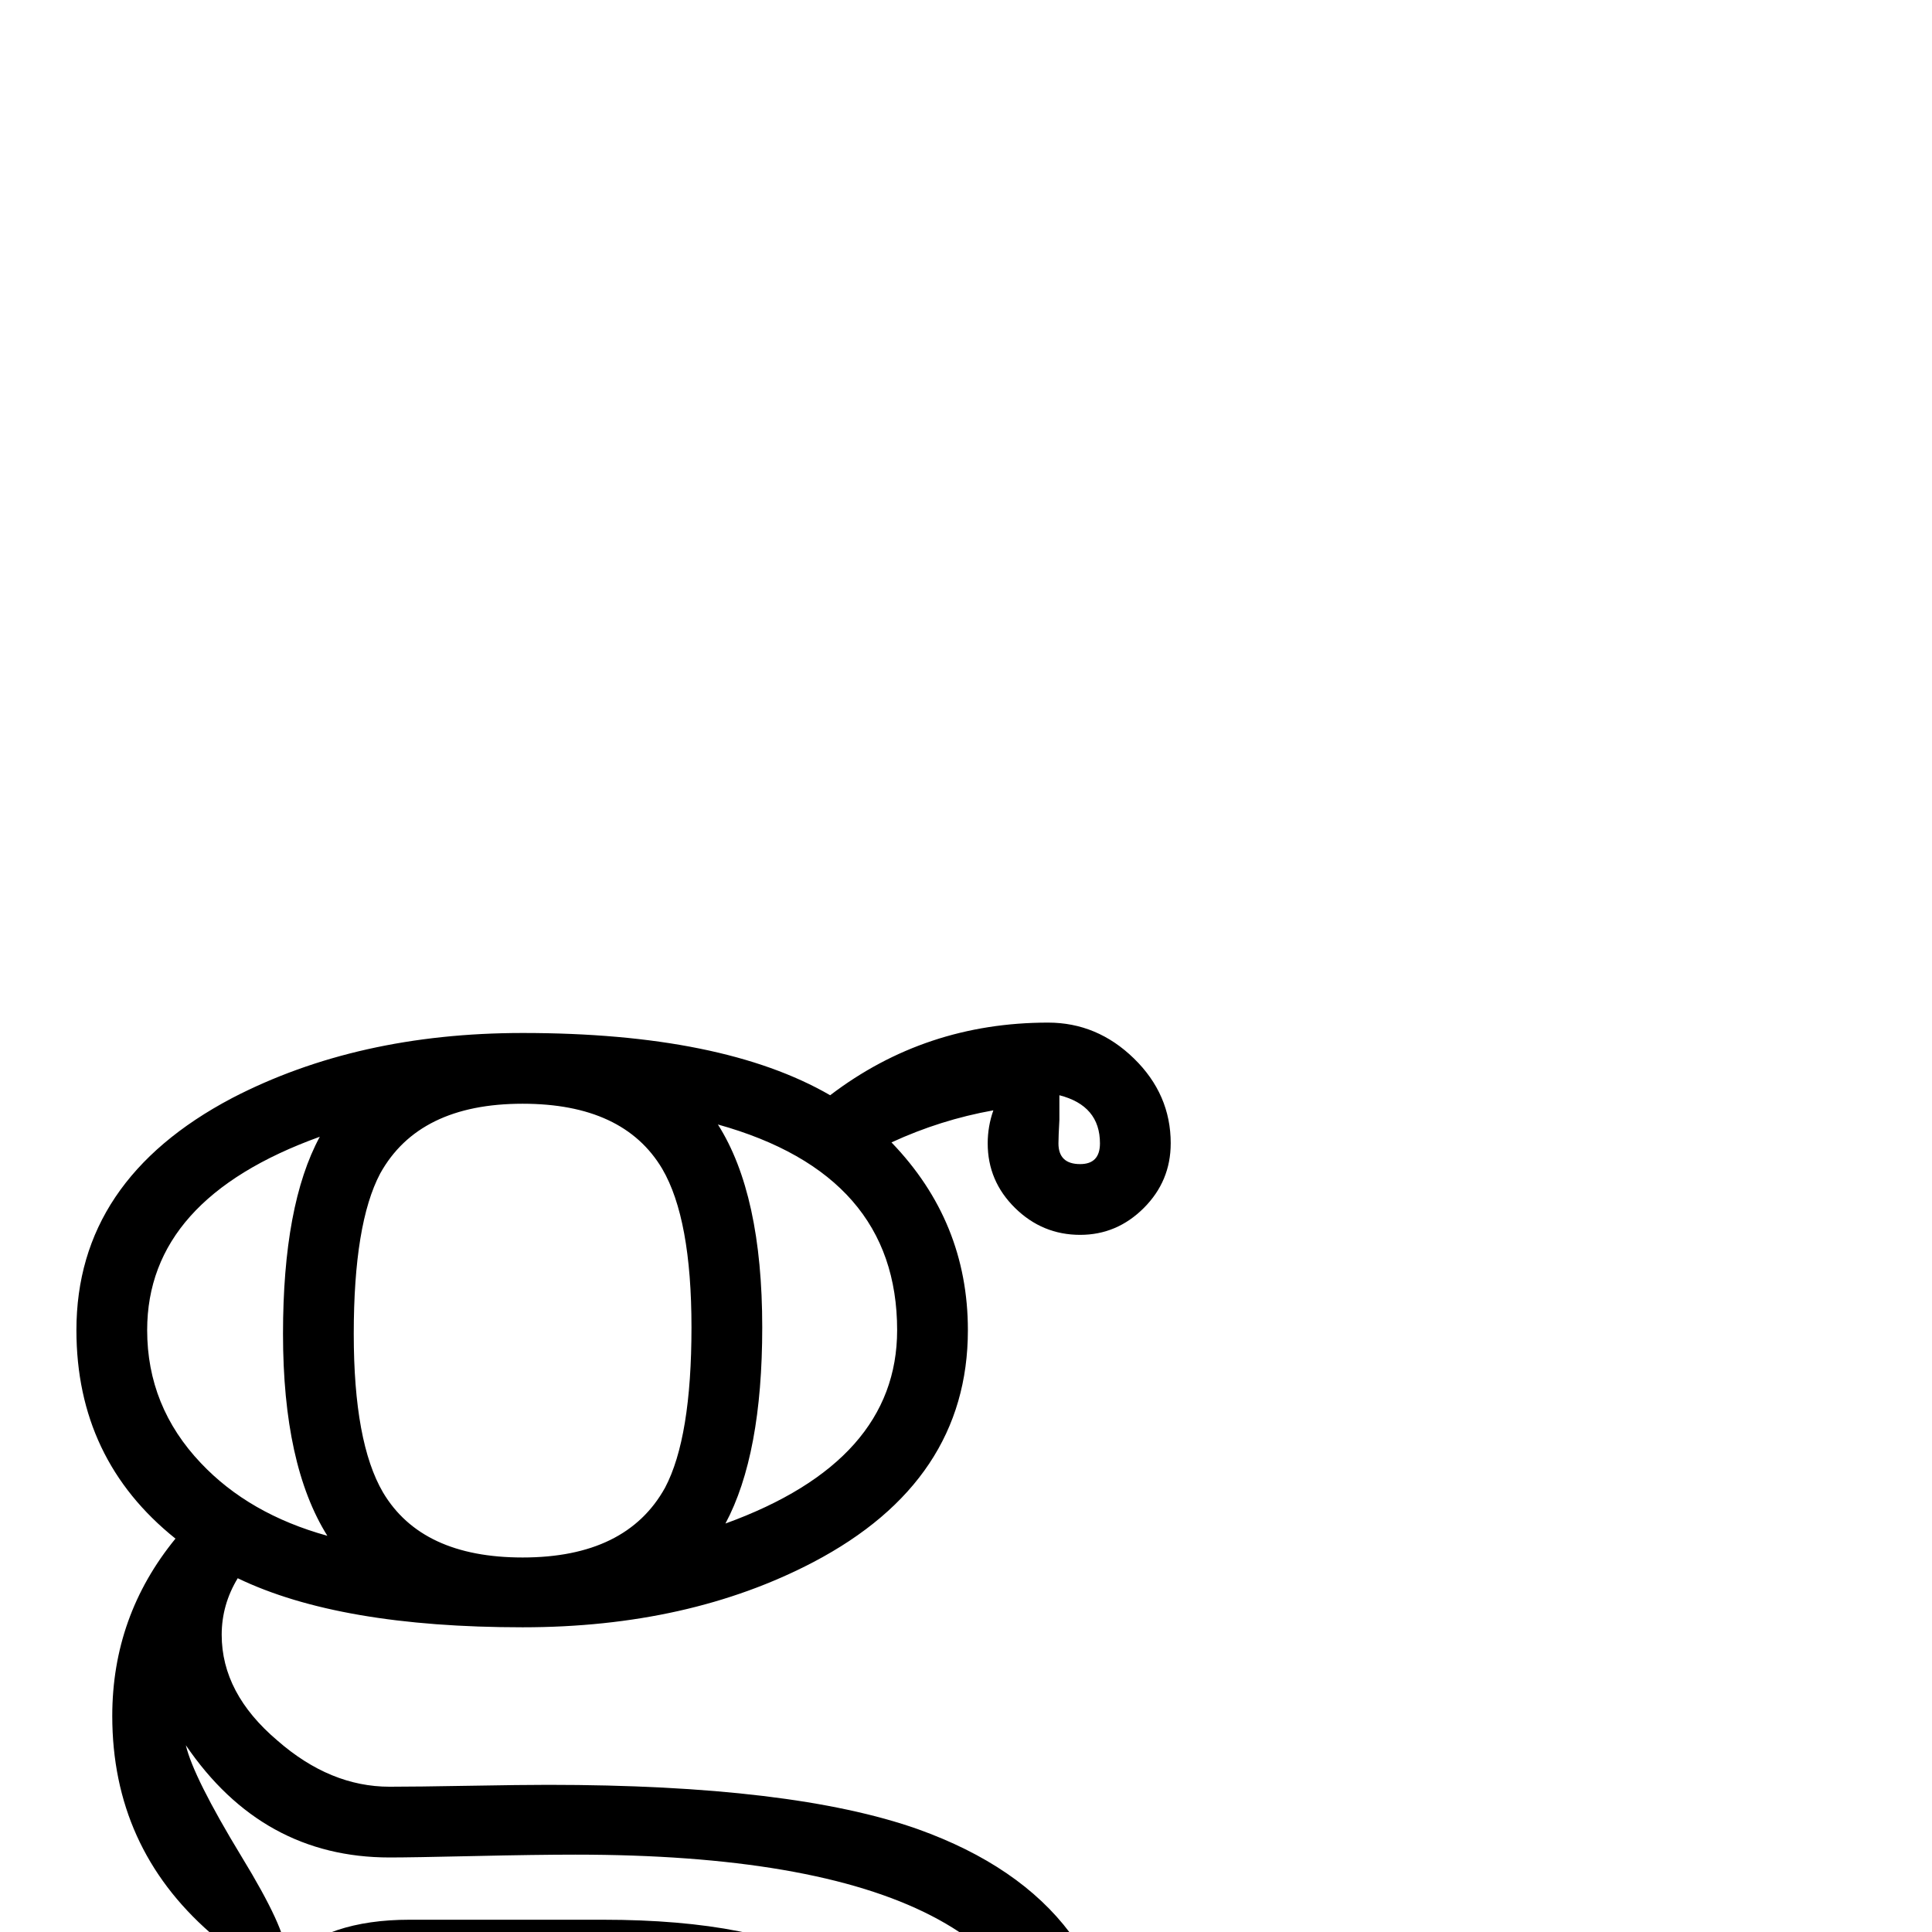 <?xml version="1.0" standalone="no"?>
<!DOCTYPE svg PUBLIC "-//W3C//DTD SVG 1.1//EN" "http://www.w3.org/Graphics/SVG/1.1/DTD/svg11.dtd" >
<svg viewBox="0 -442 2048 2048">
  <g transform="matrix(1 0 0 -1 0 1606)">
   <path fill="currentColor"
d="M1241 836q0 -40 -28.5 -68.5t-67.5 -28.5q-40 0 -69 28.5t-29 68.5q0 18 6 35q-56 -10 -108 -34q81 -84 81 -199q0 -160 -164 -246q-132 -69 -308 -69q-194 0 -302 52q-17 -28 -17 -60q0 -62 59 -112q56 -49 119 -49q28 0 84 1t84 1q259 0 392 -47q215 -77 215 -286
q0 -153 -225 -221q-147 -44 -352 -44q-203 0 -347 44q-219 68 -219 221q0 125 178 176q-104 91 -104 230q0 106 67 188q-105 84 -105 221q0 159 165 246q133 69 308 69q212 0 326 -66q101 77 231 77q52 0 91 -38t39 -90zM1166 836q0 40 -43 51v-26q-1 -18 -1 -25
q0 -22 23 -22q21 0 21 22zM951 638q0 165 -190 218q47 -74 47 -215q0 -135 -39 -208q182 66 182 205zM733 641q0 115 -31 168q-41 69 -148 69q-110 0 -151 -74q-28 -53 -28 -170q0 -115 31 -168q41 -69 148 -69q110 0 151 74q28 53 28 170zM347 420q-47 75 -47 214
q0 137 39 209q-183 -66 -183 -205q0 -81 57 -141q51 -54 134 -77zM1113 -177q0 259 -503 259q-41 0 -107.5 -1.5t-89.5 -1.5q-135 0 -216 119q8 -34 59 -118q47 -77 47 -102q0 -5 -1 -9q45 44 132 44h205q330 0 330 -196q0 -90 -54 -150q198 49 198 156zM894 -183
q0 121 -268 121h-192q-63 0 -87 -31q-19 -26 -19 -90q0 -100 97 -151q77 -41 186 -41t186 41q97 51 97 151zM306 -332q-53 60 -53 149q0 79 28 126q-47 -20 -95 -40q-66 -31 -66 -80q0 -106 186 -155z" />
  </g>

</svg>
